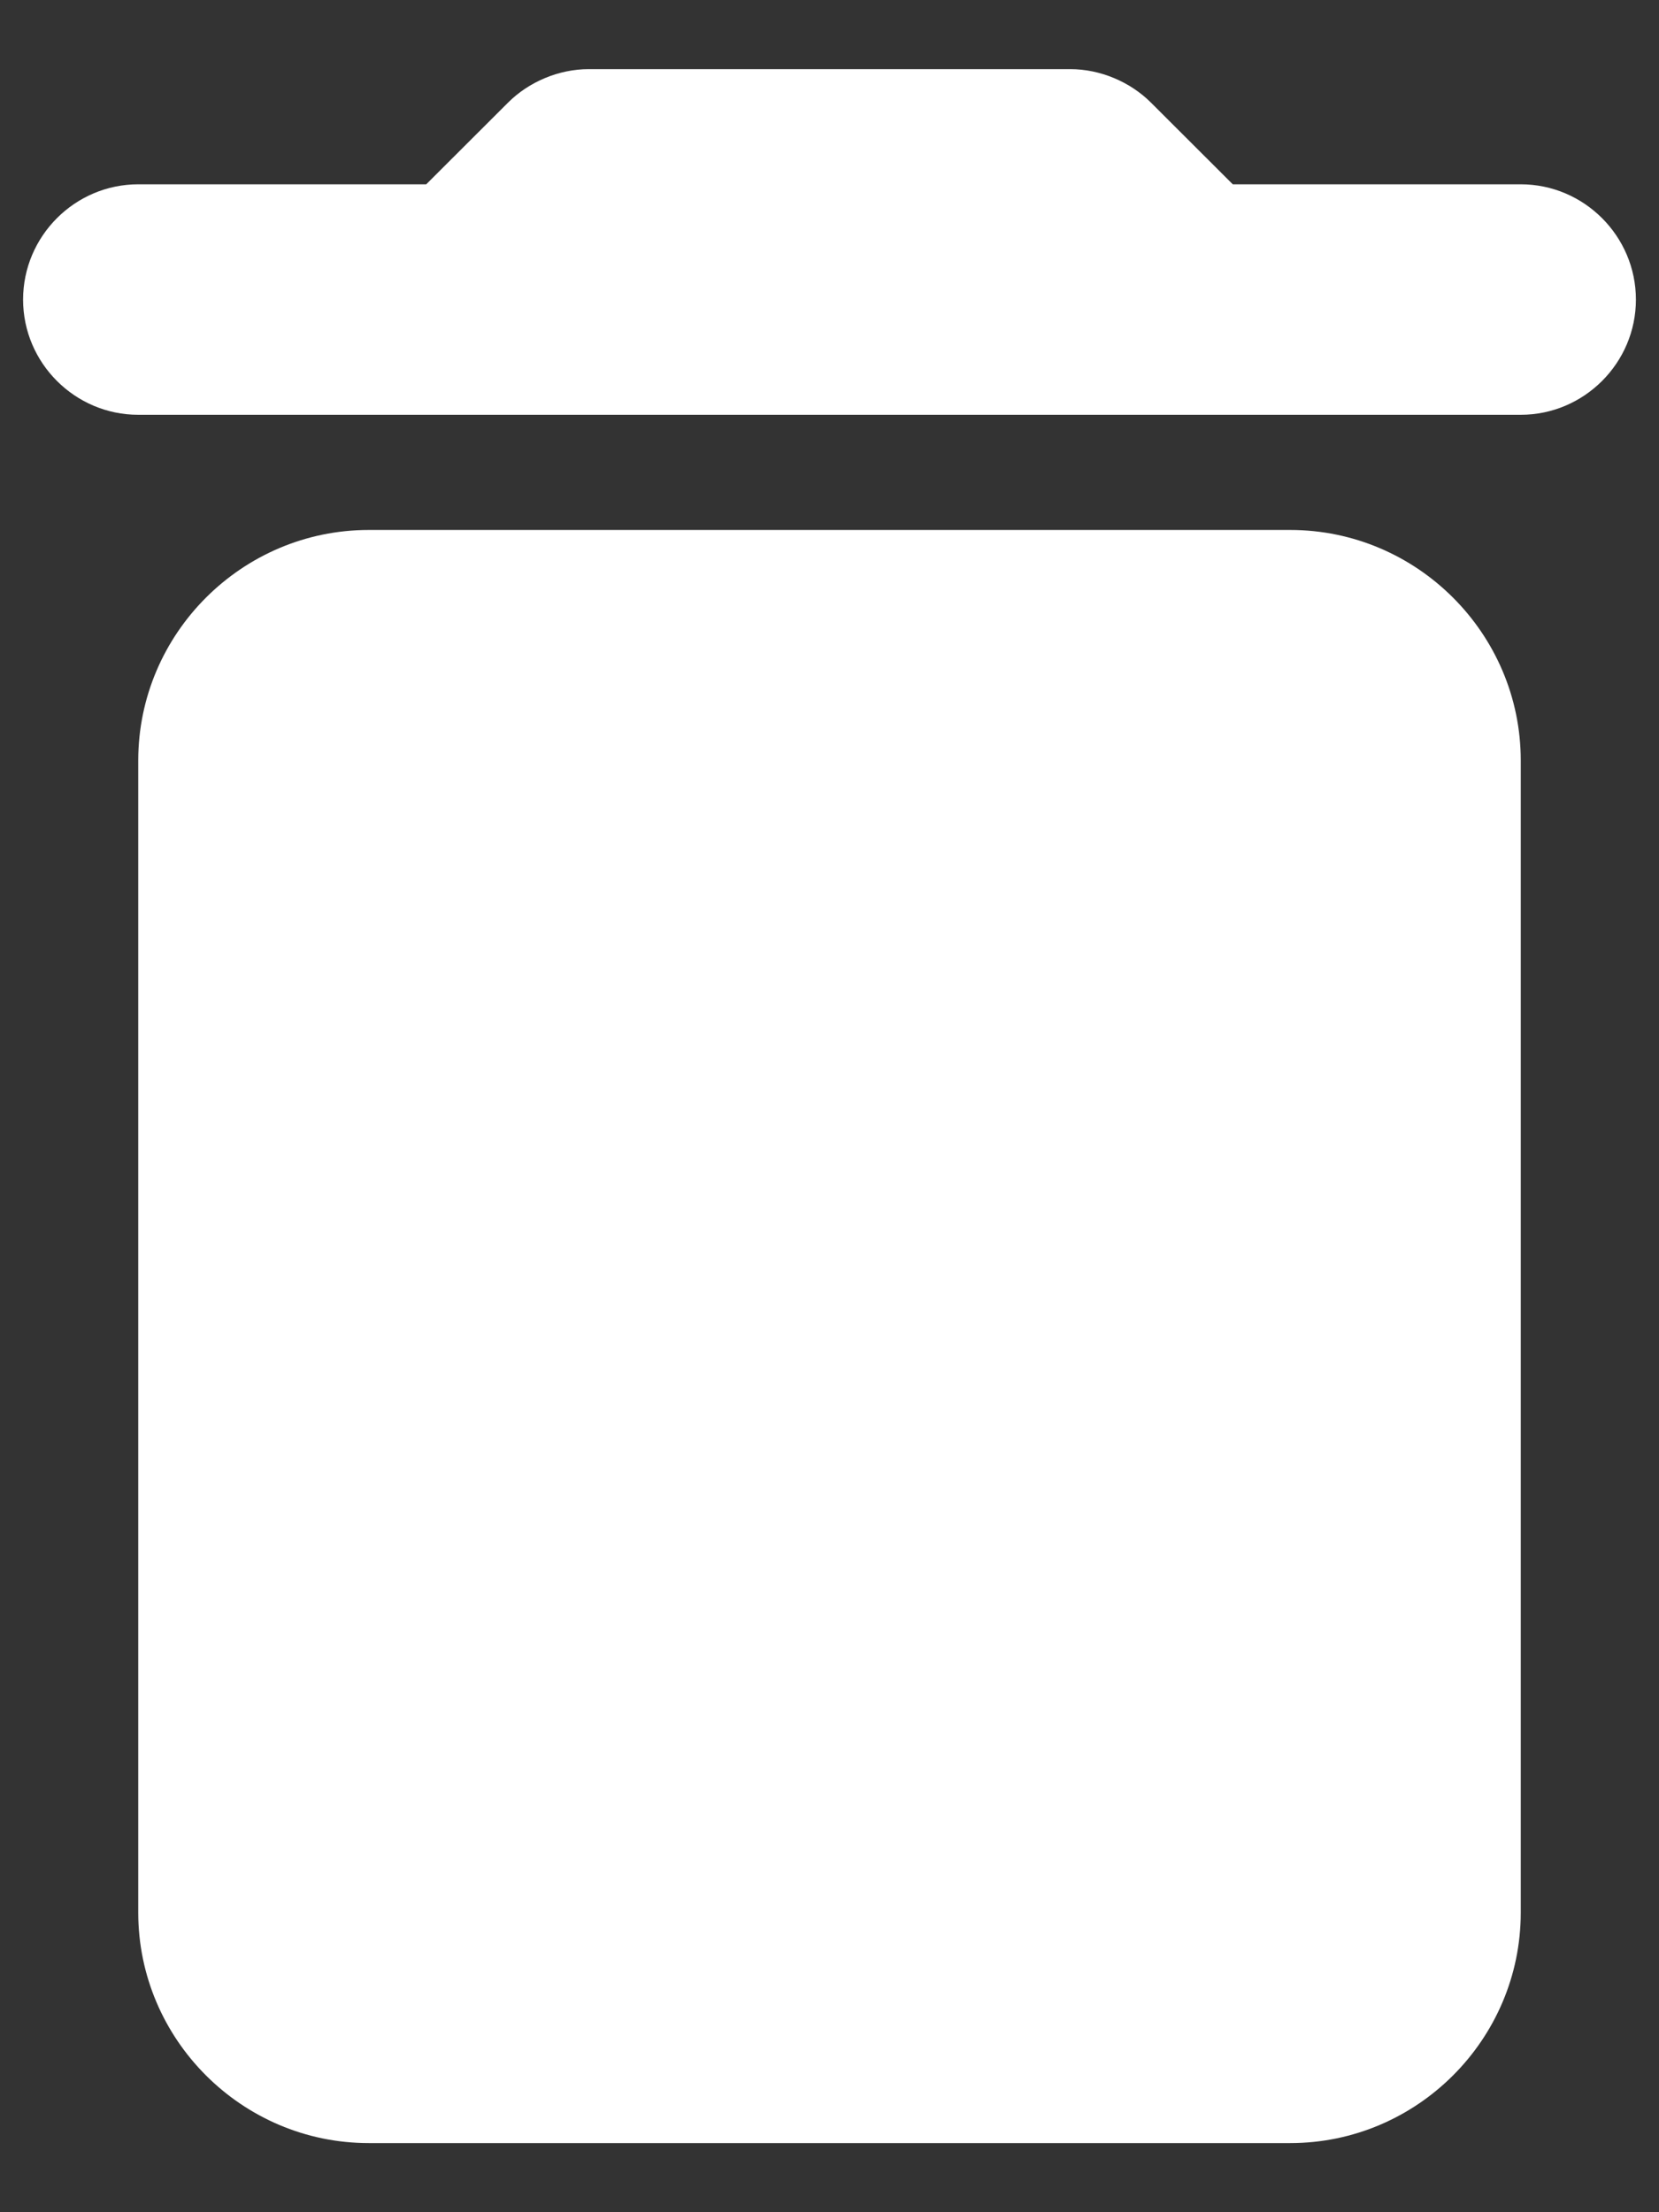 <svg width="12" height="16" viewBox="0 0 12 16" fill="none" xmlns="http://www.w3.org/2000/svg">
<rect x="0" y="0" width="12" height="16" fill="#333333" stroke="none"/>
<path d="M1 13.833C1 14.75 1.75 15.5 2.667 15.5H9.333C10.25 15.5 11 14.75 11 13.833V5.5C11 4.583 10.25 3.833 9.333 3.833H2.667C1.75 3.833 1 4.583 1 5.5V13.833ZM11 1.333H8.917L8.325 0.742C8.175 0.592 7.958 0.5 7.742 0.5H4.258C4.042 0.5 3.825 0.592 3.675 0.742L3.083 1.333H1C0.542 1.333 0.167 1.708 0.167 2.167C0.167 2.625 0.542 3 1 3H11C11.458 3 11.833 2.625 11.833 2.167C11.833 1.708 11.458 1.333 11 1.333Z" fill="white"/>
</svg>
